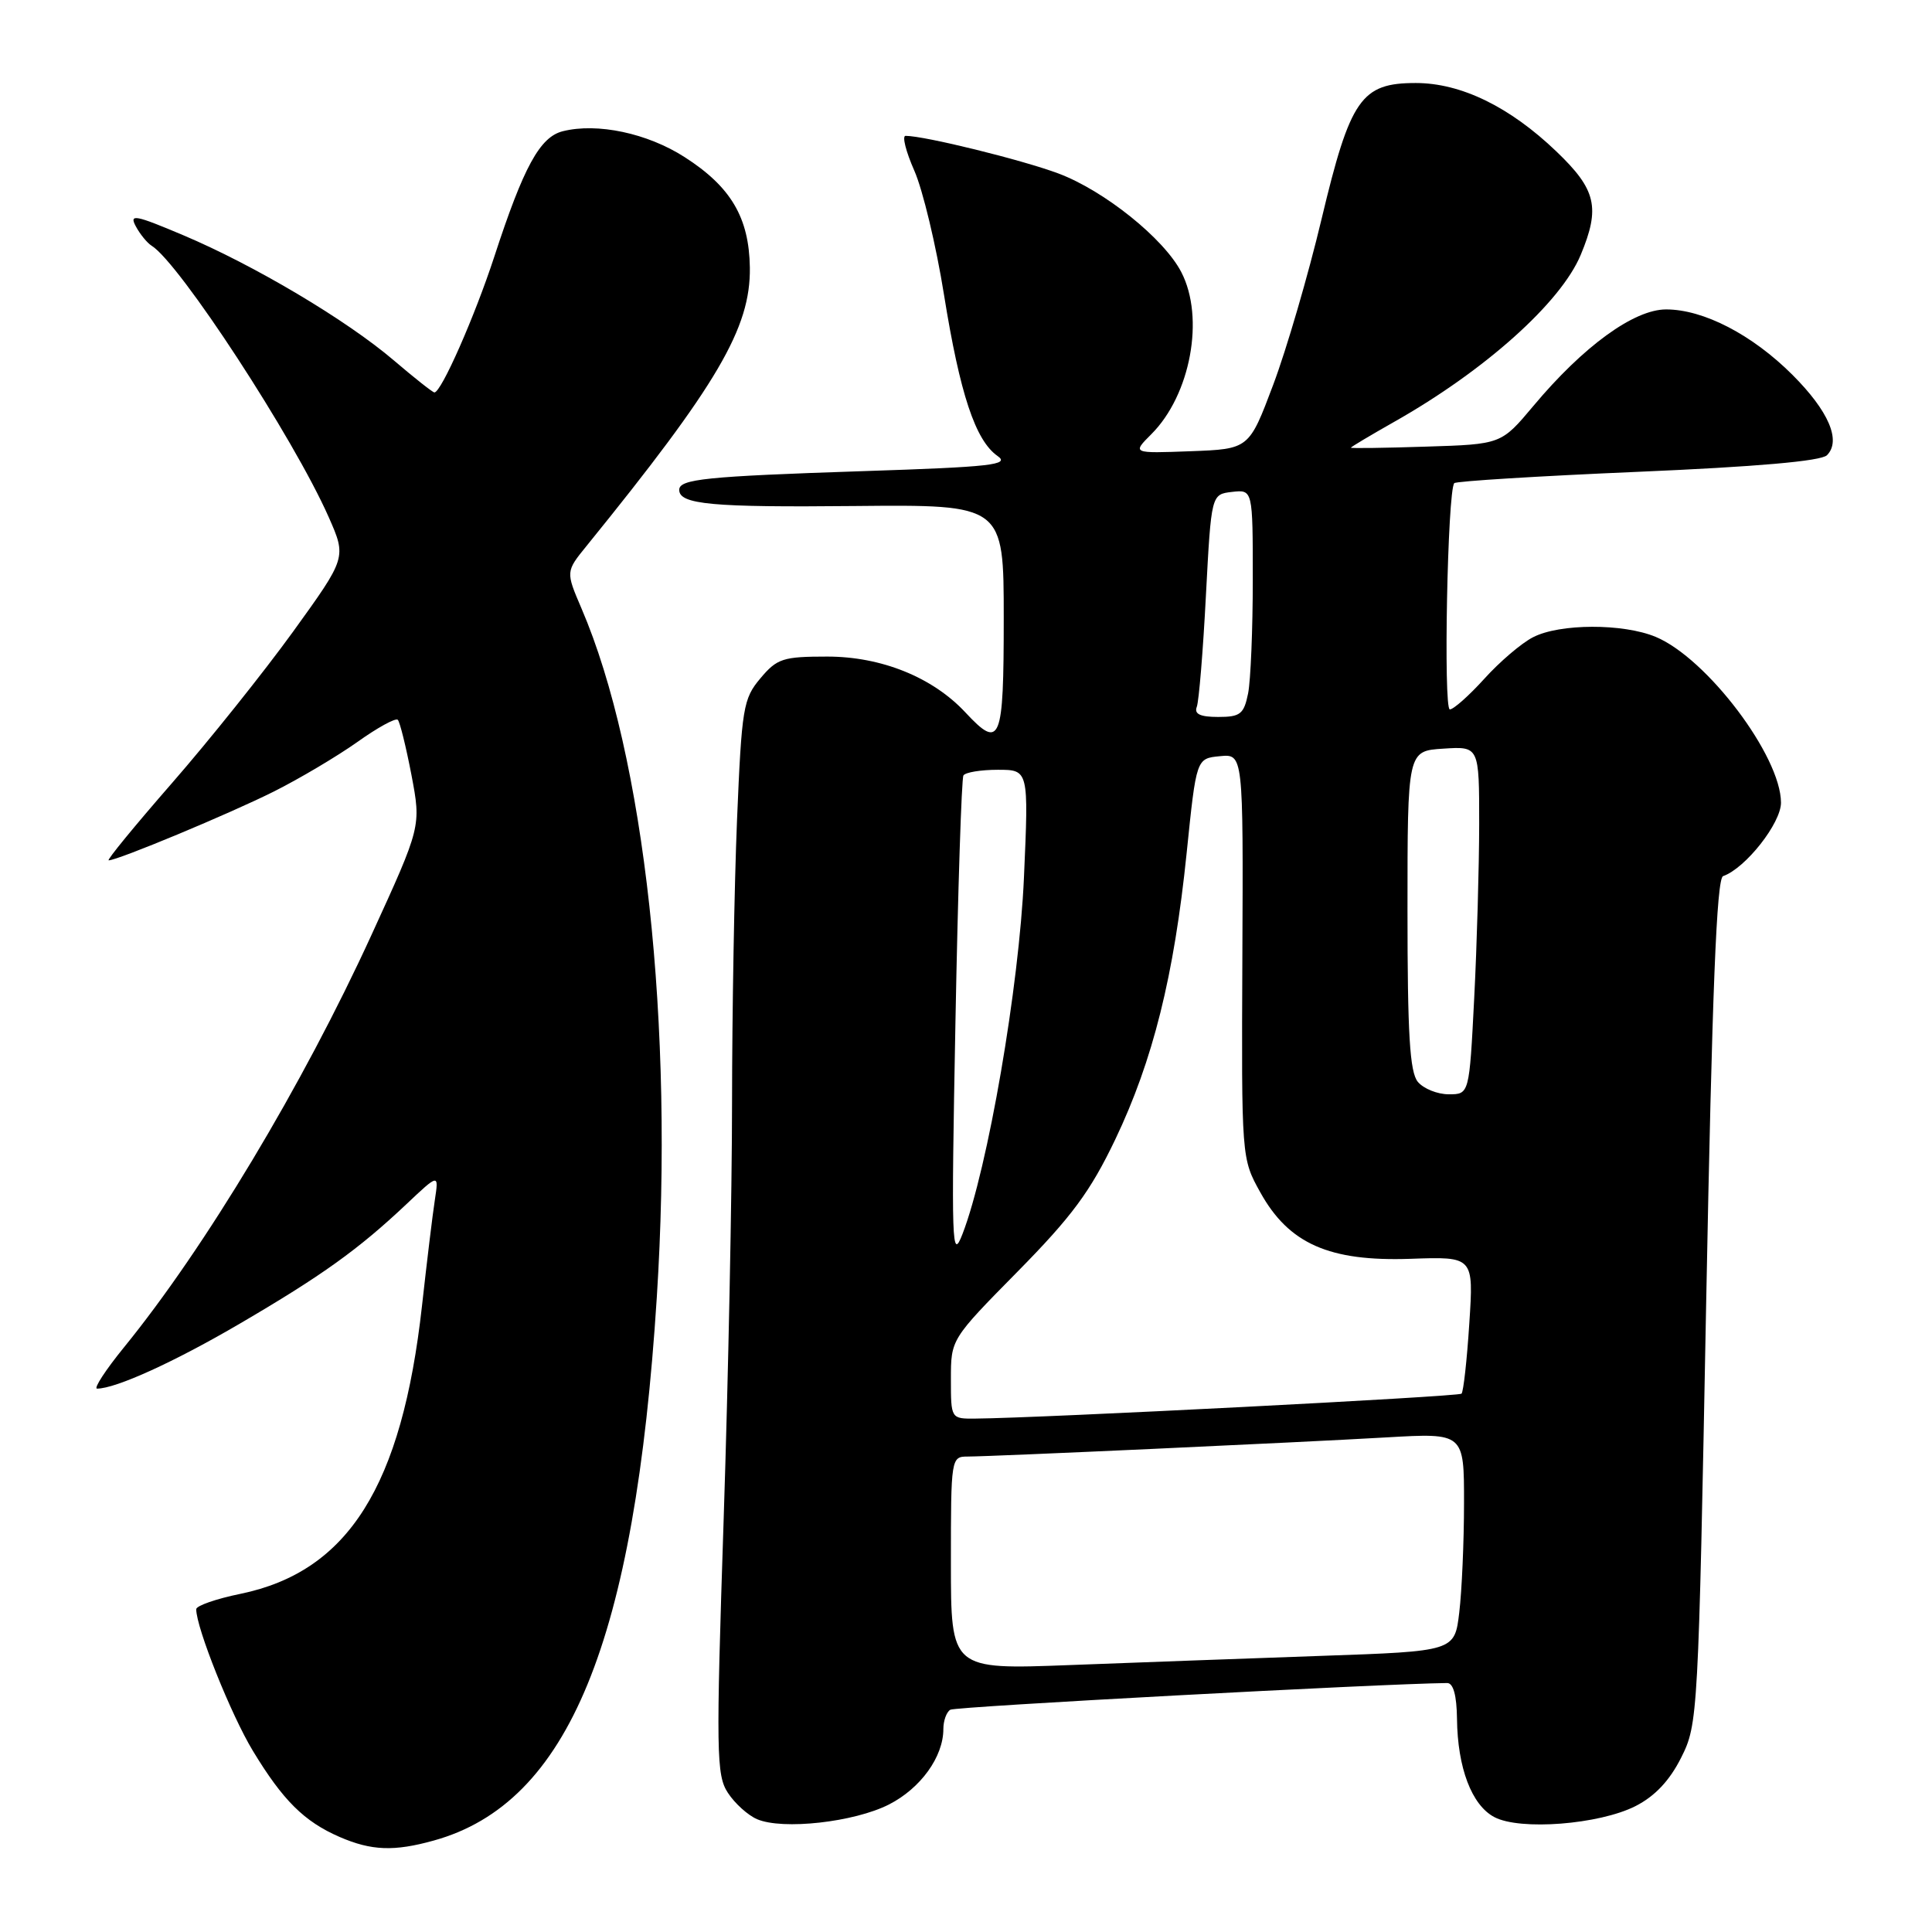 <?xml version="1.0" encoding="UTF-8" standalone="no"?>
<!DOCTYPE svg PUBLIC "-//W3C//DTD SVG 1.1//EN" "http://www.w3.org/Graphics/SVG/1.1/DTD/svg11.dtd" >
<svg xmlns="http://www.w3.org/2000/svg" xmlns:xlink="http://www.w3.org/1999/xlink" version="1.1" viewBox="0 0 256 256">
 <g >
 <path fill="currentColor"
d=" M 57.48 243.88 C 75.34 238.93 84.11 217.57 87.03 171.90 C 89.33 135.84 85.43 100.13 77.05 80.62 C 74.96 75.74 74.96 75.74 77.73 72.33 C 95.08 50.94 99.47 43.46 99.36 35.45 C 99.26 28.83 96.85 24.75 90.72 20.82 C 85.79 17.65 79.14 16.24 74.57 17.39 C 71.54 18.15 69.39 22.08 65.50 34.00 C 62.90 41.95 58.47 52.00 57.56 52.00 C 57.34 52.00 54.92 50.09 52.18 47.75 C 45.92 42.41 33.69 35.14 24.24 31.15 C 17.90 28.47 17.10 28.32 17.99 29.98 C 18.55 31.03 19.50 32.19 20.09 32.56 C 23.78 34.84 38.92 58.04 43.55 68.51 C 45.92 73.88 45.92 73.88 38.84 83.69 C 34.94 89.08 27.72 98.11 22.80 103.75 C 17.88 109.39 14.10 114.00 14.40 114.00 C 15.59 114.00 30.42 107.82 36.29 104.88 C 39.70 103.17 44.68 100.21 47.35 98.32 C 50.01 96.42 52.43 95.09 52.71 95.38 C 52.99 95.66 53.80 98.95 54.52 102.69 C 55.81 109.50 55.81 109.50 49.23 123.87 C 40.11 143.79 27.17 165.34 16.42 178.54 C 13.98 181.54 12.38 184.00 12.86 184.00 C 15.34 184.00 23.14 180.45 31.81 175.37 C 42.65 169.03 47.49 165.56 53.83 159.58 C 58.15 155.50 58.15 155.50 57.62 159.00 C 57.32 160.93 56.56 167.22 55.92 173.00 C 53.26 196.94 46.14 208.24 31.87 211.19 C 28.64 211.85 26.00 212.77 26.00 213.23 C 26.00 215.69 30.62 227.23 33.51 232.00 C 37.49 238.57 40.31 241.37 45.01 243.41 C 49.22 245.23 52.21 245.35 57.48 243.88 Z  M 117.80 239.10 C 121.99 236.96 125.00 232.79 125.00 229.11 C 125.00 228.01 125.41 226.86 125.92 226.55 C 126.60 226.13 182.85 223.11 191.75 223.01 C 192.57 223.00 193.02 224.64 193.06 227.75 C 193.13 234.25 195.01 239.19 198.00 240.77 C 201.40 242.58 211.89 241.76 216.71 239.32 C 219.28 238.01 221.23 235.95 222.76 232.90 C 224.99 228.47 225.04 227.50 226.08 172.45 C 226.87 131.25 227.46 116.39 228.32 116.09 C 231.29 115.05 236.00 109.07 235.99 106.35 C 235.97 100.18 226.17 87.22 219.39 84.39 C 215.07 82.59 206.65 82.61 203.13 84.44 C 201.60 85.22 198.70 87.70 196.68 89.94 C 194.66 92.17 192.60 94.00 192.11 94.00 C 191.24 94.00 191.80 65.01 192.70 64.02 C 192.93 63.76 203.88 63.08 217.01 62.52 C 232.73 61.85 241.30 61.10 242.08 60.32 C 244.00 58.40 242.31 54.47 237.52 49.68 C 232.19 44.35 225.73 41.00 220.77 41.00 C 216.51 41.00 209.80 45.88 203.18 53.79 C 198.92 58.87 198.92 58.87 188.96 59.18 C 183.48 59.36 179.00 59.42 179.00 59.32 C 179.00 59.23 181.59 57.68 184.75 55.89 C 196.76 49.10 206.81 40.10 209.45 33.78 C 212.07 27.50 211.51 25.12 206.23 20.07 C 200.04 14.14 193.58 11.00 187.60 11.00 C 180.36 11.00 178.92 13.07 175.11 29.04 C 173.35 36.44 170.46 46.33 168.70 51.00 C 165.50 59.50 165.50 59.50 157.75 59.79 C 150.01 60.08 150.01 60.08 152.56 57.53 C 157.76 52.33 159.66 42.10 156.53 36.06 C 154.23 31.61 146.32 25.26 140.23 22.98 C 135.37 21.17 122.51 18.00 119.99 18.00 C 119.51 18.00 120.03 20.07 121.15 22.61 C 122.27 25.14 124.05 32.56 125.09 39.09 C 127.20 52.20 129.24 58.36 132.18 60.42 C 133.86 61.59 131.43 61.87 114.31 62.43 C 93.51 63.12 90.00 63.48 90.00 64.91 C 90.00 66.84 94.34 67.24 113.25 67.05 C 133.00 66.86 133.00 66.86 133.00 81.93 C 133.00 98.34 132.57 99.39 127.92 94.40 C 123.59 89.75 116.79 87.00 109.62 87.00 C 103.75 87.00 102.96 87.25 100.75 89.89 C 98.48 92.58 98.28 93.79 97.66 108.64 C 97.30 117.36 97.01 134.18 97.00 146.00 C 97.00 157.82 96.50 182.69 95.89 201.25 C 94.87 232.26 94.91 235.22 96.45 237.56 C 97.36 238.96 99.10 240.53 100.31 241.05 C 103.70 242.51 113.19 241.45 117.80 239.10 Z  M 126.00 207.11 C 126.00 193.14 126.02 193.00 128.25 193.00 C 131.55 192.99 171.81 191.15 183.75 190.46 C 194.00 189.87 194.00 189.87 193.99 199.18 C 193.99 204.31 193.70 210.82 193.36 213.65 C 192.75 218.80 192.75 218.80 175.12 219.41 C 165.43 219.75 150.41 220.30 141.75 220.63 C 126.00 221.23 126.00 221.23 126.00 207.11 Z  M 126.00 182.73 C 126.00 177.46 126.00 177.46 134.85 168.48 C 142.02 161.20 144.47 157.89 147.77 151.00 C 152.77 140.53 155.57 129.32 157.24 113.00 C 158.52 100.50 158.52 100.50 161.63 100.20 C 164.74 99.89 164.74 99.89 164.62 126.70 C 164.50 153.50 164.50 153.50 167.00 158.00 C 170.78 164.81 176.13 167.17 186.88 166.80 C 195.27 166.50 195.27 166.50 194.69 175.36 C 194.38 180.23 193.91 184.42 193.66 184.67 C 193.27 185.06 137.92 187.90 129.25 187.97 C 126.00 188.00 126.00 188.00 126.00 182.73 Z  M 126.60 135.50 C 126.93 117.90 127.41 103.16 127.66 102.75 C 127.91 102.34 129.96 102.00 132.21 102.00 C 136.31 102.00 136.31 102.00 135.68 116.25 C 135.05 130.70 130.89 154.84 127.54 163.50 C 126.11 167.20 126.04 165.06 126.60 135.50 Z  M 187.87 143.35 C 186.80 142.06 186.50 137.01 186.50 120.60 C 186.50 99.50 186.50 99.50 191.25 99.20 C 196.00 98.89 196.00 98.89 196.00 109.20 C 195.99 114.86 195.70 125.24 195.34 132.25 C 194.69 145.00 194.69 145.00 191.97 145.00 C 190.47 145.00 188.63 144.26 187.87 143.35 Z  M 158.58 93.66 C 158.86 92.93 159.41 86.29 159.79 78.91 C 160.50 65.50 160.50 65.50 163.25 65.18 C 166.00 64.87 166.00 64.87 166.00 76.81 C 166.00 83.38 165.72 90.16 165.38 91.88 C 164.82 94.63 164.35 95.00 161.41 95.00 C 159.03 95.00 158.21 94.61 158.58 93.66 Z "/>
</g>
</svg>